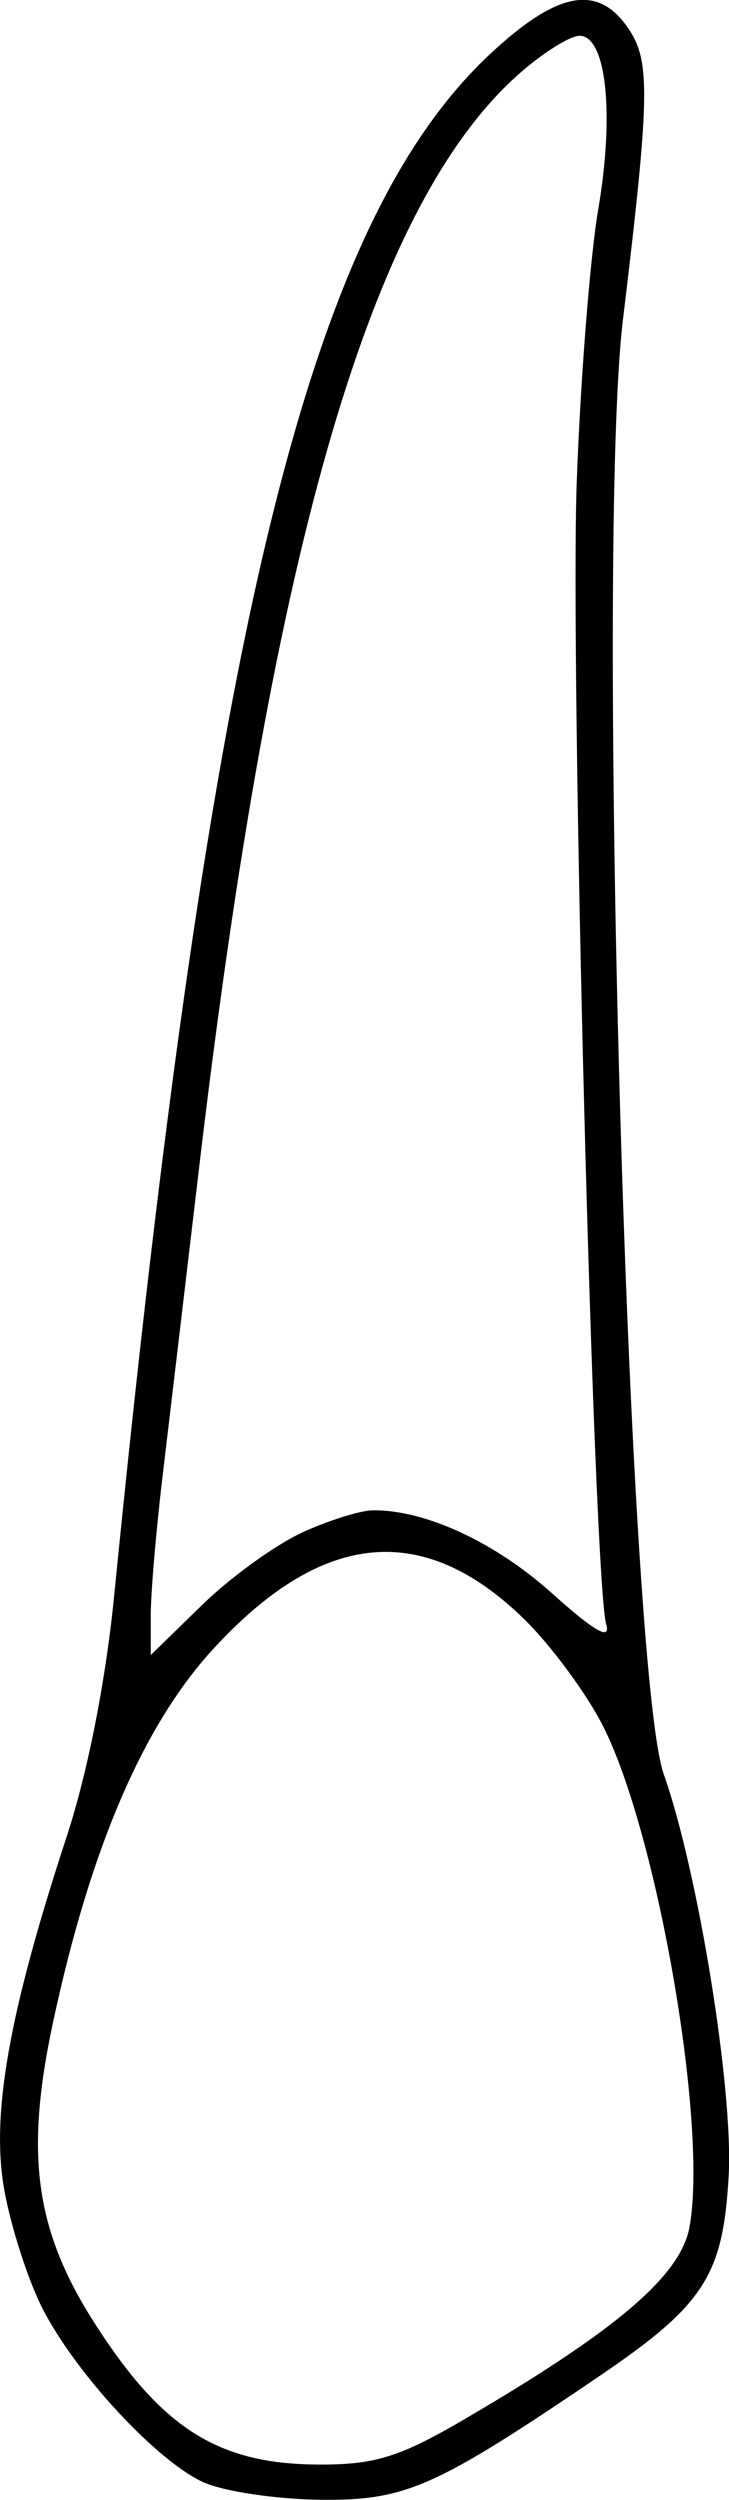 <?xml version="1.0" encoding="UTF-8" standalone="no"?>
<!-- Created with Inkscape (http://www.inkscape.org/) -->

<svg
   width="8.414mm"
   height="28.849mm"
   viewBox="0 0 8.414 28.849"
   version="1.1"
   id="svg5"
   xml:space="preserve"
   xmlns="http://www.w3.org/2000/svg"
   xmlns:svg="http://www.w3.org/2000/svg"><defs
     id="defs2" /><g
     id="layer1"
     transform="translate(-127.197,-40.222)"><path
       style="fill:#000000;stroke-width:0.139"
       d="m 129.557,68.873 c -0.536,-0.235 -1.486,-1.257 -1.871,-2.014 -0.162,-0.318 -0.358,-0.923 -0.436,-1.345 -0.162,-0.874 0.044,-2.048 0.718,-4.102 0.241,-0.735 0.45,-1.795 0.548,-2.789 1.111,-11.18 2.242,-15.817 4.334,-17.774 0.788,-0.737 1.258,-0.819 1.611,-0.281 0.243,0.371 0.234,0.795 -0.074,3.343 -0.312,2.582 0.053,15.6 0.471,16.785 0.398,1.129 0.805,3.647 0.749,4.638 -0.065,1.155 -0.284,1.491 -1.524,2.33 -1.872,1.269 -2.207,1.416 -3.193,1.405 -0.499,-0.006 -1.098,-0.094 -1.332,-0.197 z m 3.012,-0.74 c 1.743,-1.019 2.481,-1.648 2.585,-2.206 0.217,-1.157 -0.366,-4.541 -0.997,-5.786 -0.192,-0.379 -0.605,-0.938 -0.918,-1.242 -1.166,-1.132 -2.332,-1.014 -3.59,0.362 -0.804,0.88 -1.413,2.303 -1.84,4.299 -0.329,1.537 -0.205,2.411 0.497,3.498 0.775,1.202 1.423,1.604 2.586,1.605 0.64,6.9e-4 0.922,-0.088 1.678,-0.53 z m -1.89,-10.224 c 0.307,-0.14 0.676,-0.257 0.821,-0.258 0.604,-0.007 1.413,0.368 2.071,0.96 0.487,0.438 0.678,0.547 0.623,0.357 -0.147,-0.508 -0.419,-11.039 -0.34,-13.196 0.043,-1.176 0.154,-2.587 0.248,-3.136 0.189,-1.107 0.092,-2.001 -0.216,-2.001 -0.109,0 -0.419,0.194 -0.688,0.43 -1.705,1.497 -2.846,5.382 -3.7,12.608 -0.163,1.381 -0.356,3.01 -0.429,3.622 -0.072,0.612 -0.132,1.317 -0.132,1.569 v 0.457 l 0.593,-0.578 c 0.326,-0.318 0.844,-0.693 1.15,-0.833 z"
       id="tooth11" /></g></svg>
